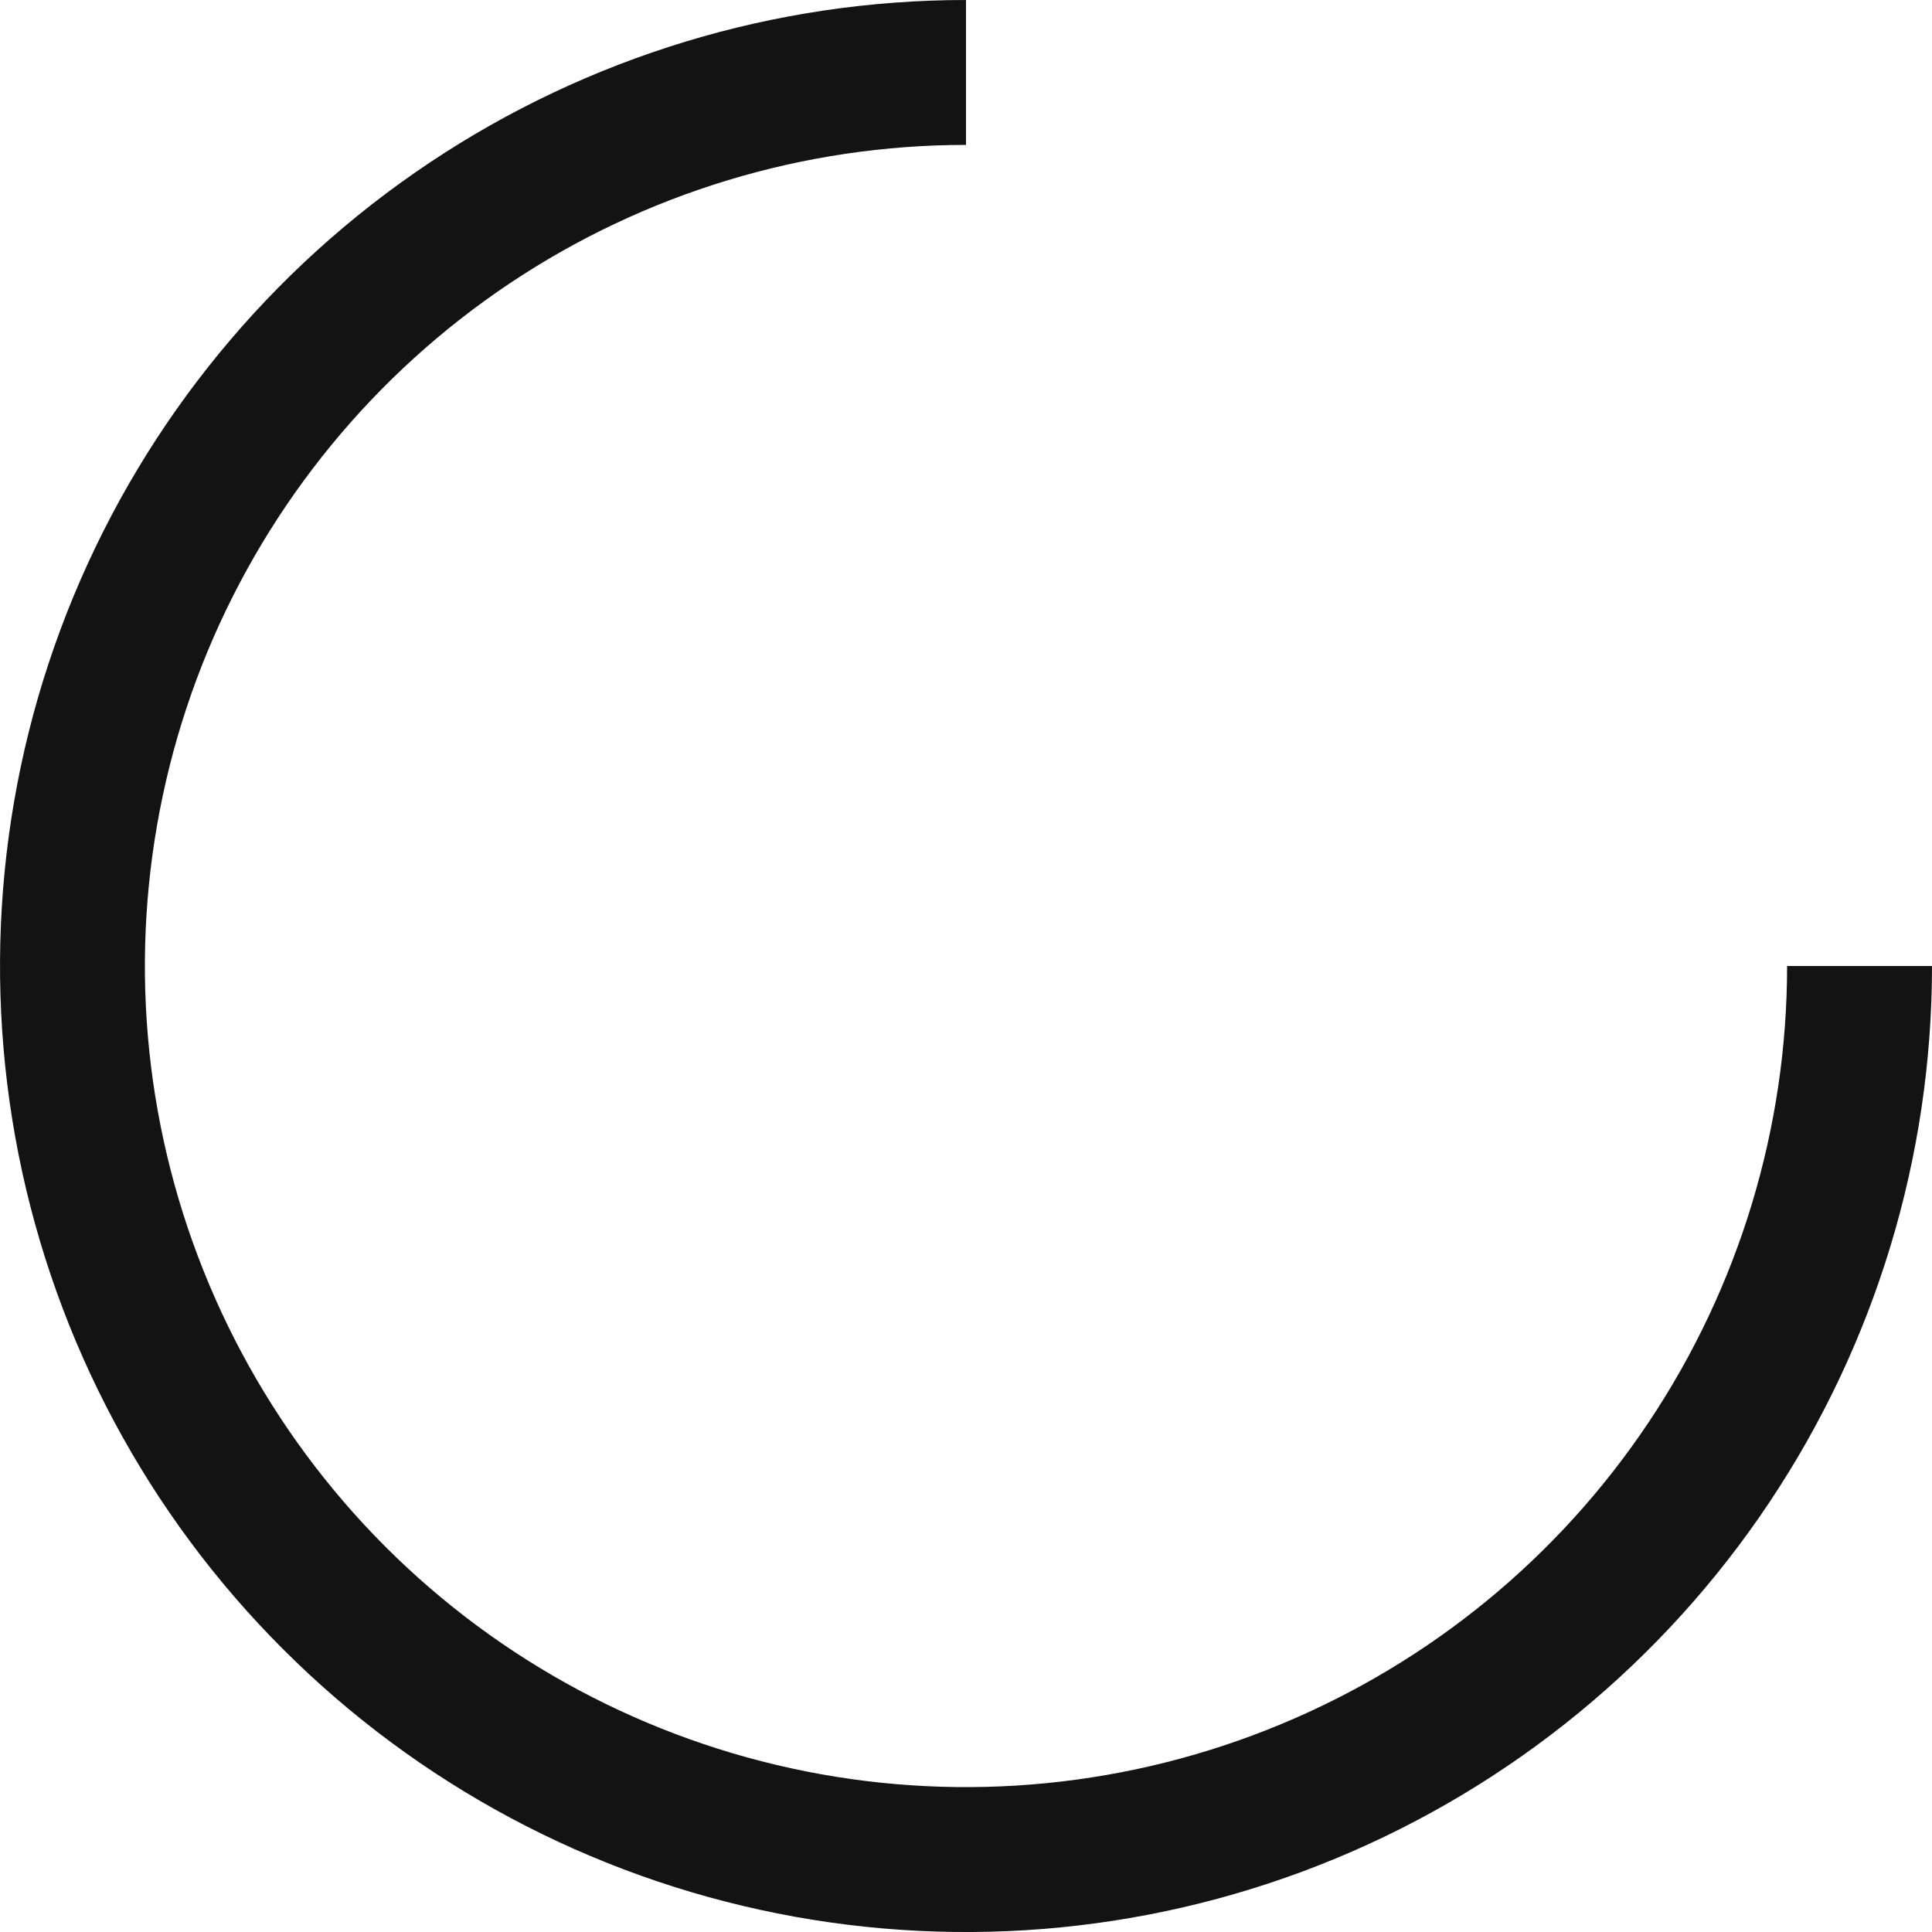 <svg width="20" height="20" viewBox="0 0 20 20" fill="none" xmlns="http://www.w3.org/2000/svg">
<path d="M10 1.5C8.319 1.5 6.675 1.999 5.277 2.933C3.88 3.867 2.791 5.194 2.147 6.747C1.504 8.3 1.335 10.009 1.663 11.658C1.991 13.307 2.801 14.822 3.989 16.011C5.178 17.2 6.693 18.009 8.342 18.337C9.991 18.665 11.7 18.496 13.253 17.852C14.806 17.209 16.134 16.12 17.067 14.723C18.001 13.325 18.5 11.681 18.5 10H20C20 11.978 19.413 13.911 18.314 15.556C17.216 17.2 15.654 18.482 13.827 19.239C12 19.996 9.989 20.194 8.049 19.808C6.109 19.422 4.327 18.47 2.929 17.071C1.53 15.673 0.578 13.891 0.192 11.951C-0.193 10.011 0.004 8 0.761 6.173C1.518 4.346 2.8 2.784 4.444 1.686C6.089 0.587 8.022 3.53481e-07 10 0V1.5Z" fill="#131314"/>
</svg>

